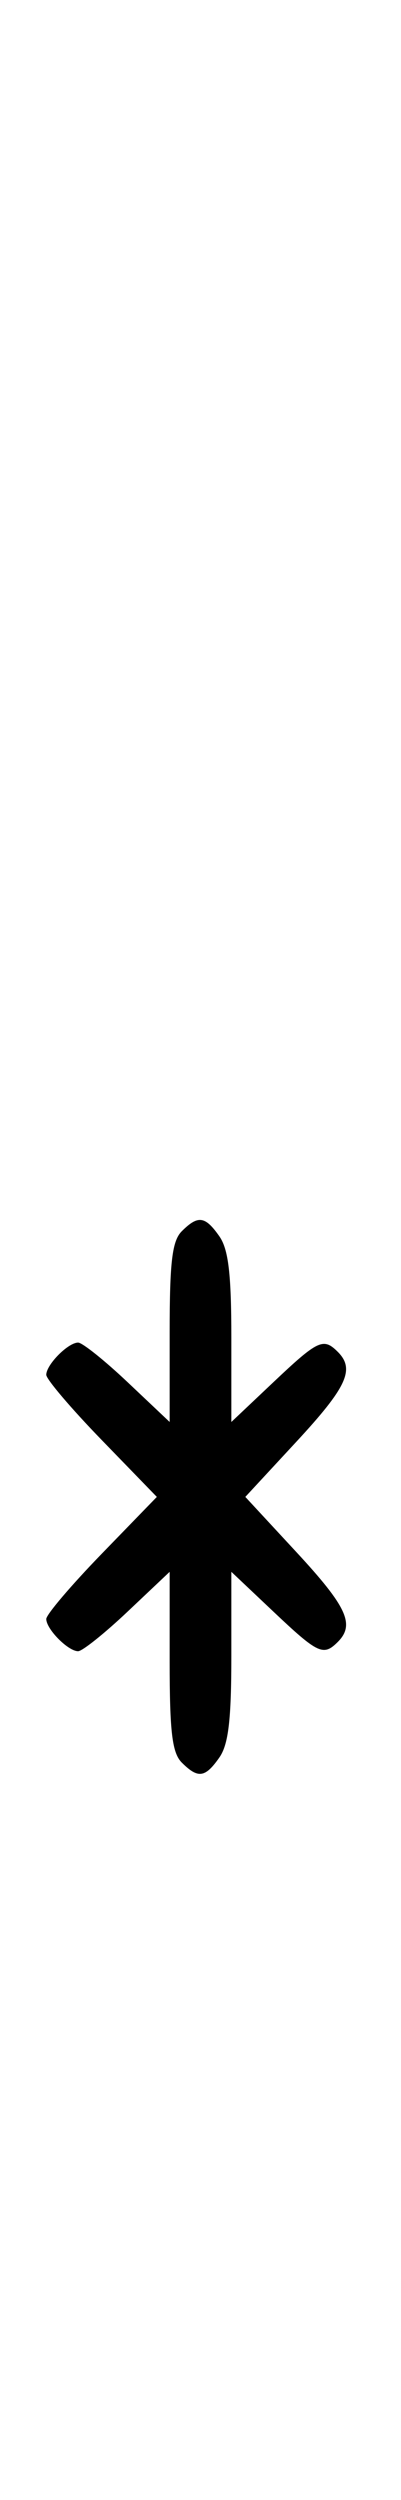 <svg xmlns="http://www.w3.org/2000/svg" width="52" height="324" viewBox="0 0 52 324" version="1.1">
	<path d="M 23.571 159.571 C 22.324 160.819, 22 163.528, 22 172.716 L 22 184.290 16.560 179.145 C 13.568 176.315, 10.675 174, 10.131 174 C 8.829 174, 6 176.861, 6 178.178 C 6 178.747, 9.226 182.540, 13.169 186.607 L 20.338 194 13.169 201.393 C 9.226 205.460, 6 209.253, 6 209.822 C 6 211.139, 8.829 214, 10.131 214 C 10.675 214, 13.568 211.685, 16.560 208.855 L 22 203.710 22 215.284 C 22 224.472, 22.324 227.181, 23.571 228.429 C 25.678 230.535, 26.598 230.412, 28.443 227.777 C 29.622 226.095, 30 222.900, 30 214.632 L 30 203.710 35.440 208.855 C 41.246 214.346, 41.931 214.669, 43.800 212.800 C 46.059 210.541, 44.994 208.237, 38.406 201.122 L 31.813 194 38.406 186.878 C 44.994 179.763, 46.059 177.459, 43.800 175.200 C 41.931 173.331, 41.246 173.654, 35.440 179.145 L 30 184.290 30 173.368 C 30 165.100, 29.622 161.905, 28.443 160.223 C 26.598 157.588, 25.678 157.465, 23.571 159.571 " stroke="none" fill="black" fill-rule="evenodd"/>
</svg>